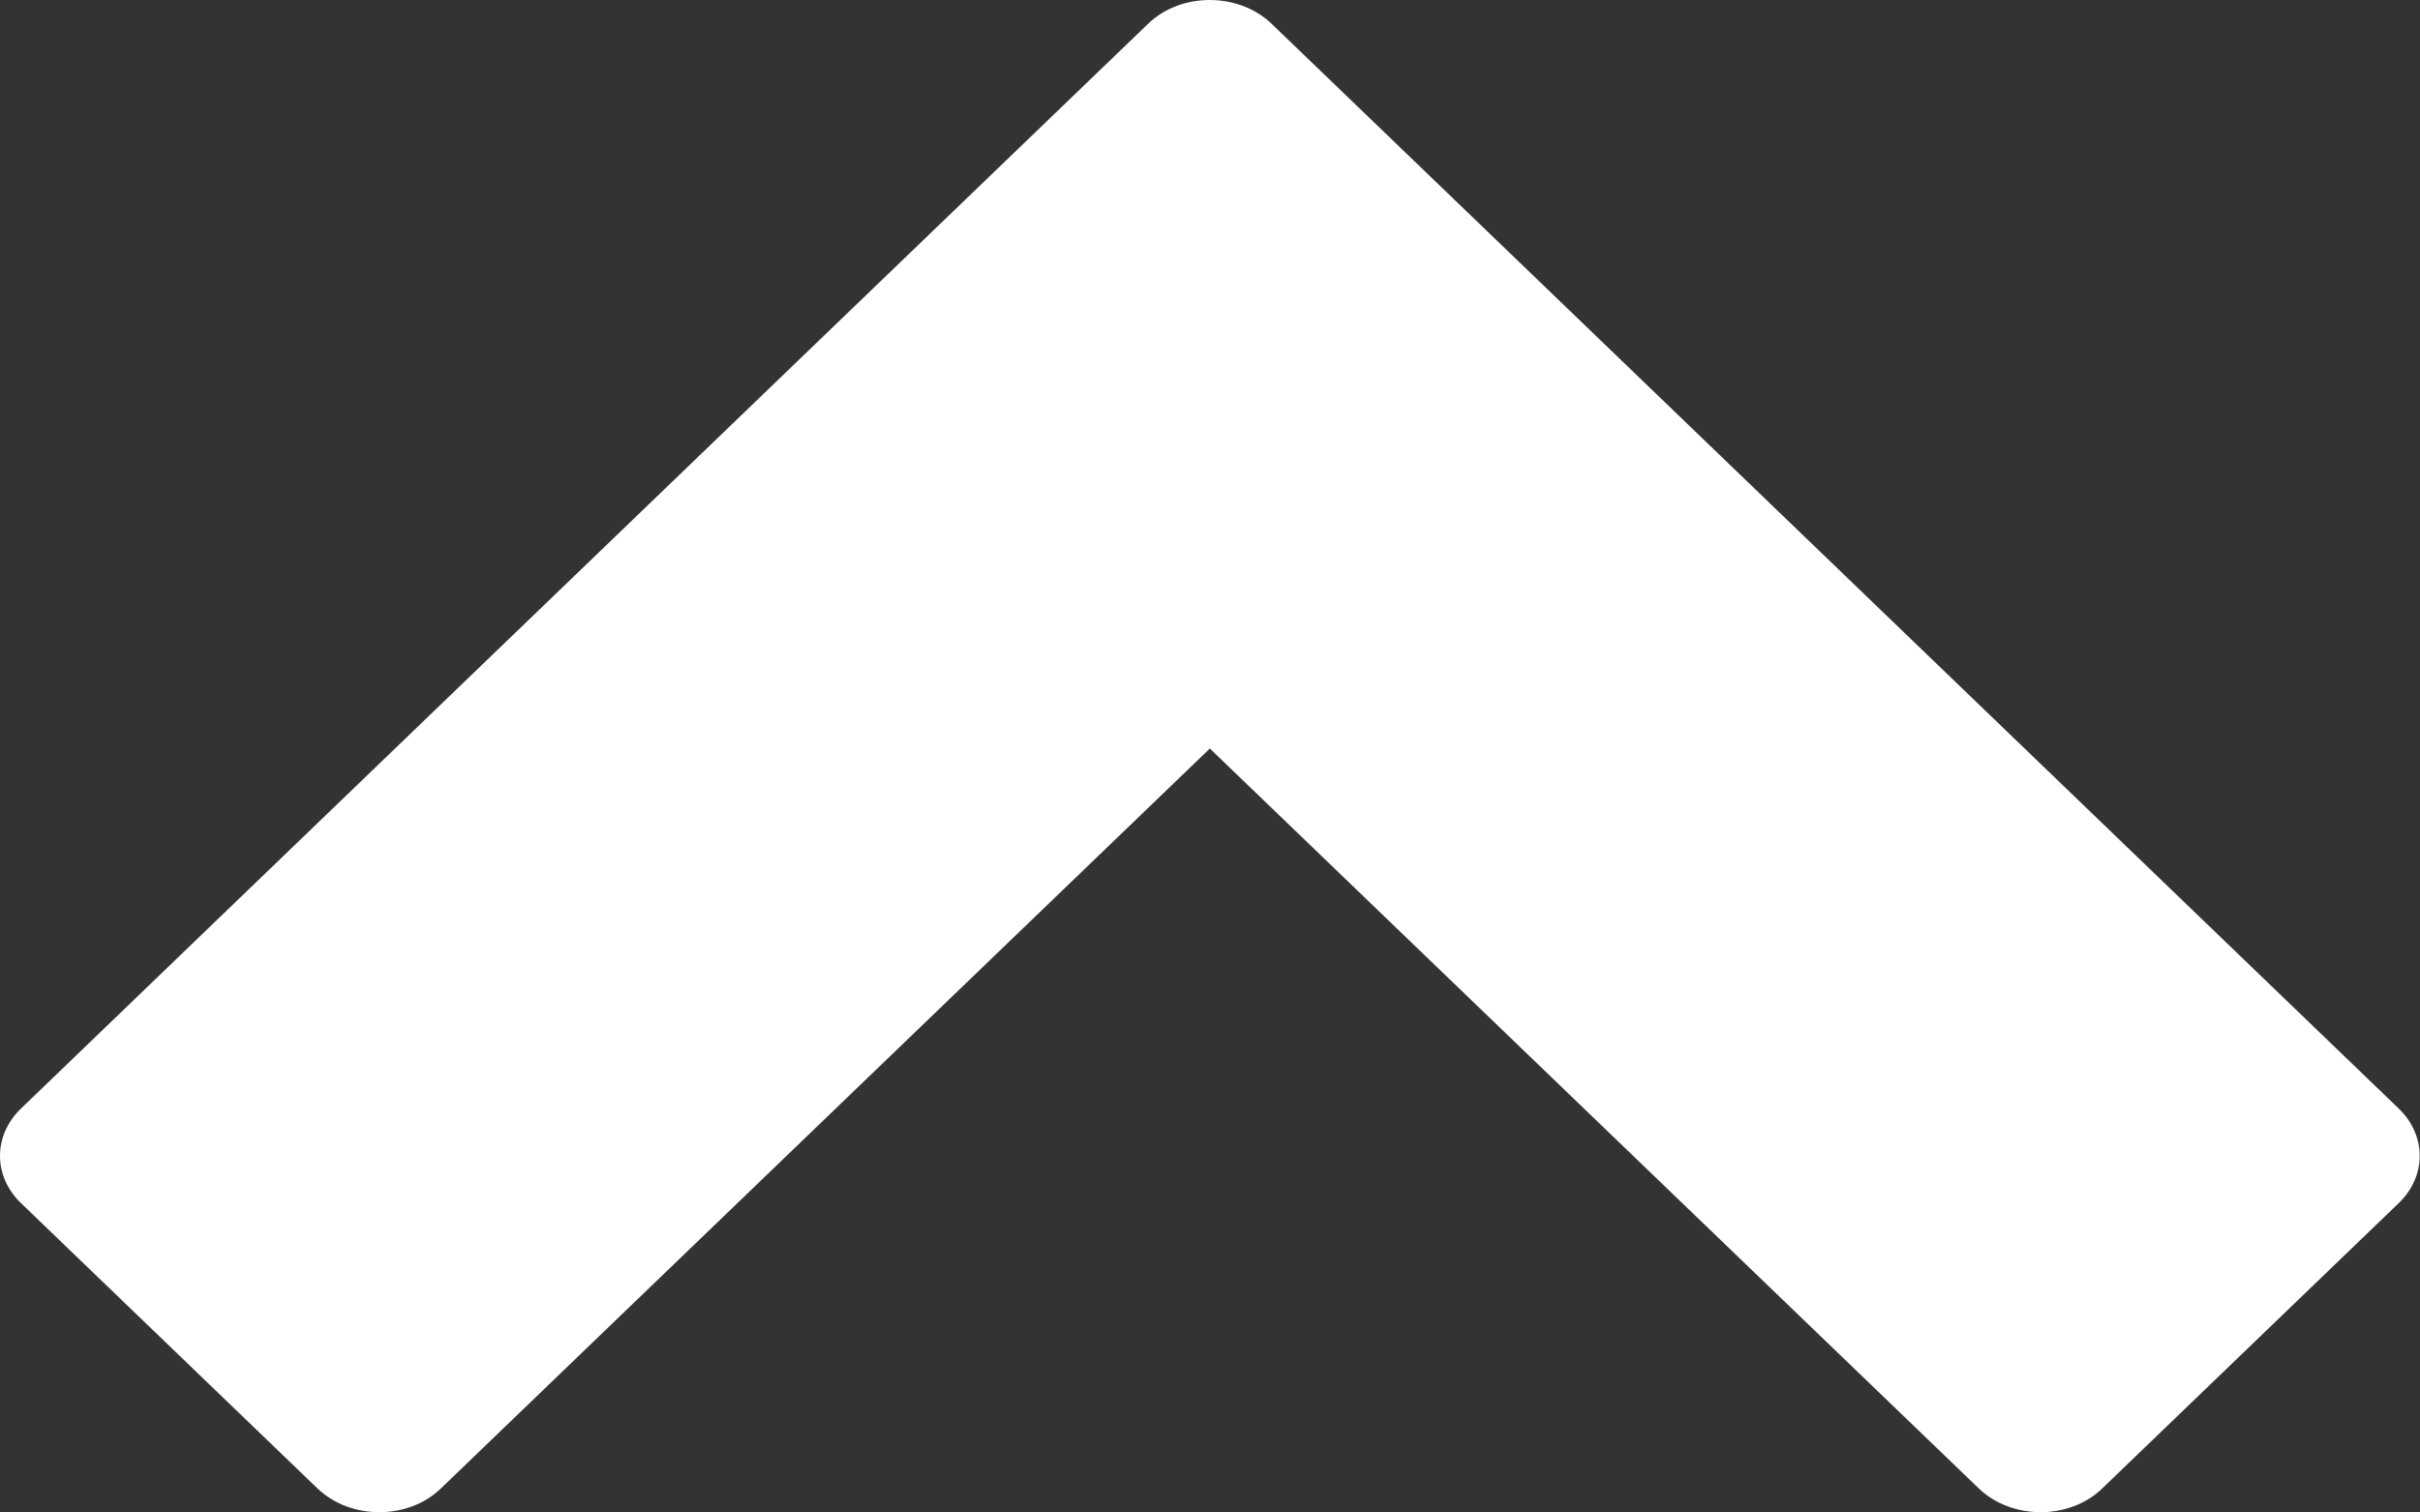 <svg width="8" height="5" xmlns="http://www.w3.org/2000/svg">
    <rect width="100%" height="100%" fill="#333333" stroke="none"/>
    <!-- Generator: Sketch 42 (36781) - http://www.bohemiancoding.com/sketch -->
    <title>assets/arrow-down-white</title>
    <desc>Created with Sketch.</desc>
    <g>
        <title>Layer 1</title>
        <g transform="rotate(-180 4,2.5) " fill-rule="evenodd" fill="none" id="Symbols">
            <g fill="#FFFFFF" fill-rule="nonzero" id="assets/arrow-down-white">
                <path id="Combined-Shape" d="m4,2.526l2.543,-2.447c0.108,-0.104 0.298,-0.104 0.407,-0l0.981,0.944c0.092,0.089 0.092,0.223 0,0.312l-2.746,2.643l-0.981,0.944c-0.108,0.104 -0.298,0.104 -0.407,0l-0.981,-0.944l-2.746,-2.643c-0.092,-0.089 -0.092,-0.223 0,-0.312l0.981,-0.944c0.108,-0.104 0.298,-0.104 0.407,0l2.543,2.447z"/>
            </g>
        </g>
    </g>
</svg>